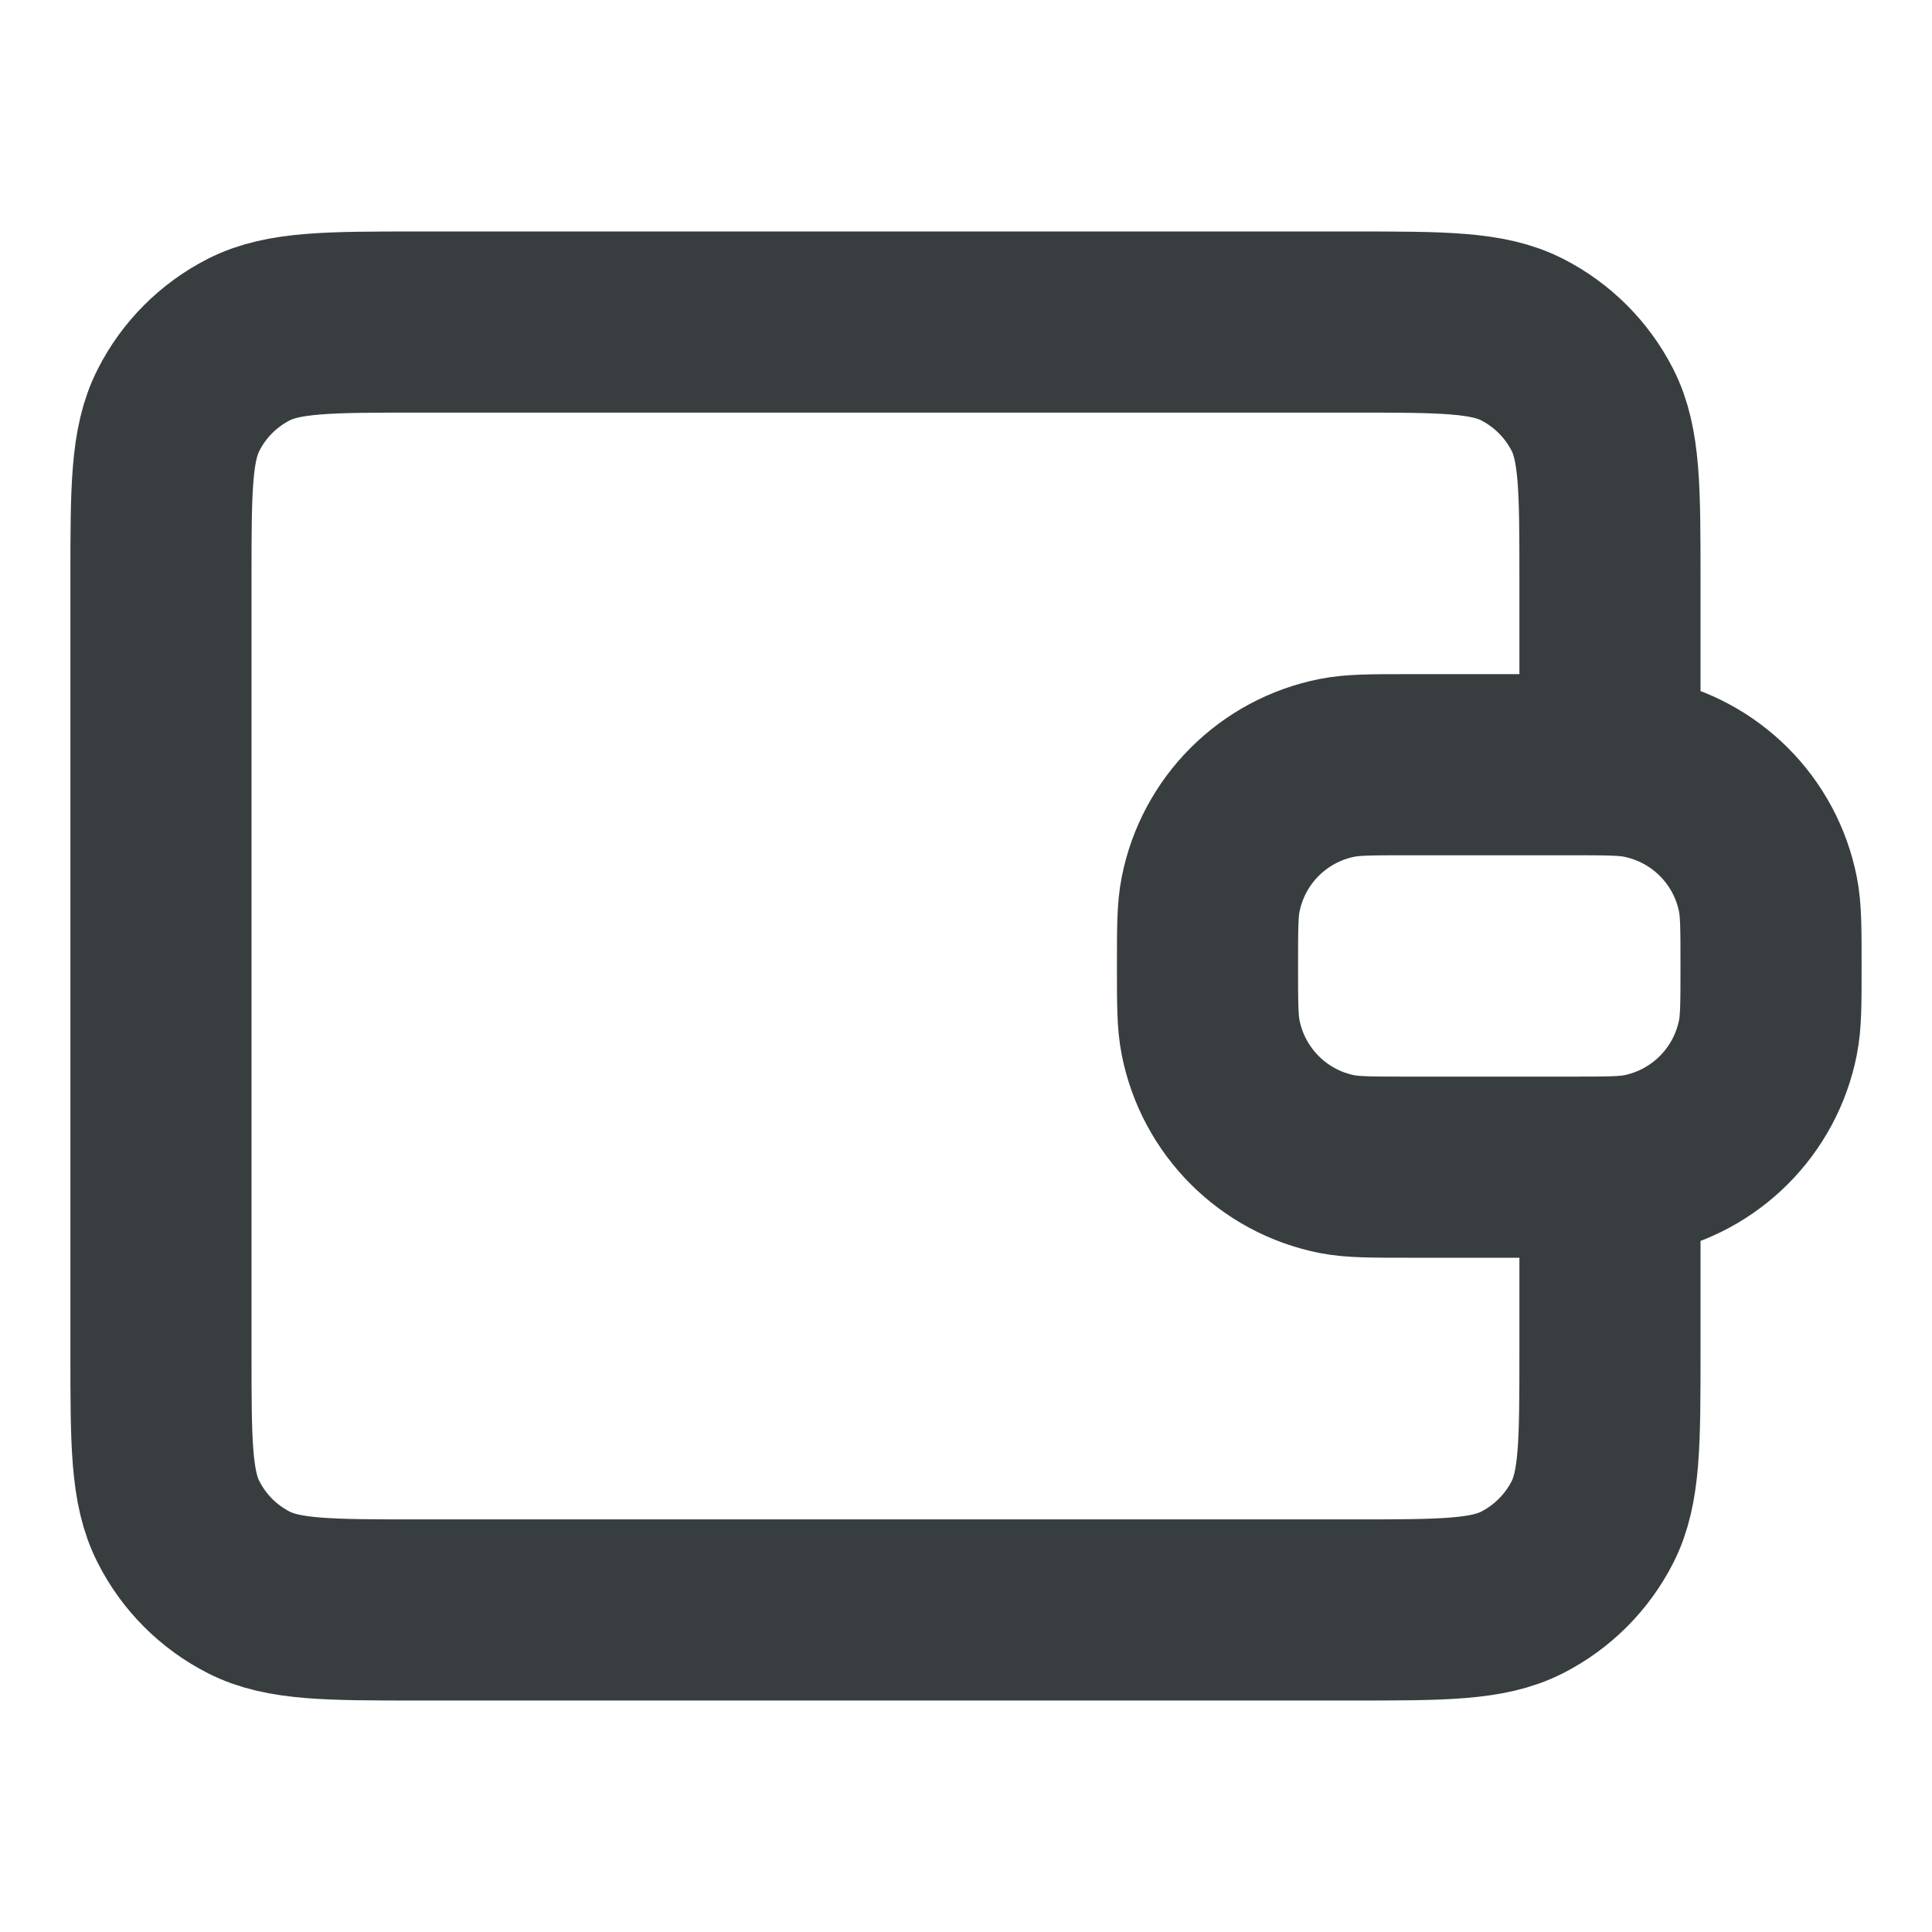 <svg width="16" height="16" viewBox="0 0 16 16" fill="none" xmlns="http://www.w3.org/2000/svg">
<path d="M13.333 6.333V4.8C13.333 4.053 13.333 3.68 13.188 3.395C13.06 3.144 12.856 2.94 12.605 2.812C12.32 2.667 11.947 2.667 11.2 2.667H3.467C2.72 2.667 2.347 2.667 2.061 2.812C1.81 2.94 1.606 3.144 1.479 3.395C1.333 3.68 1.333 4.053 1.333 4.8V11.2C1.333 11.947 1.333 12.32 1.479 12.605C1.606 12.856 1.81 13.06 2.061 13.188C2.347 13.333 2.72 13.333 3.467 13.333L11.2 13.333C11.947 13.333 12.32 13.333 12.605 13.188C12.856 13.06 13.06 12.856 13.188 12.605C13.333 12.32 13.333 11.947 13.333 11.2V9.666M10 8C10 7.69 10 7.535 10.026 7.406C10.131 6.877 10.544 6.464 11.073 6.359C11.202 6.333 11.357 6.333 11.667 6.333H13C13.31 6.333 13.465 6.333 13.593 6.359C14.122 6.464 14.536 6.877 14.641 7.406C14.667 7.535 14.667 7.69 14.667 8C14.667 8.31 14.667 8.464 14.641 8.593C14.536 9.122 14.122 9.536 13.593 9.641C13.465 9.666 13.31 9.666 13 9.666H11.667C11.357 9.666 11.202 9.666 11.073 9.641C10.544 9.536 10.131 9.122 10.026 8.593C10 8.464 10 8.31 10 8Z" stroke="#383E40" stroke-width="1.5" stroke-linecap="round" stroke-linejoin="round"/>
</svg>
